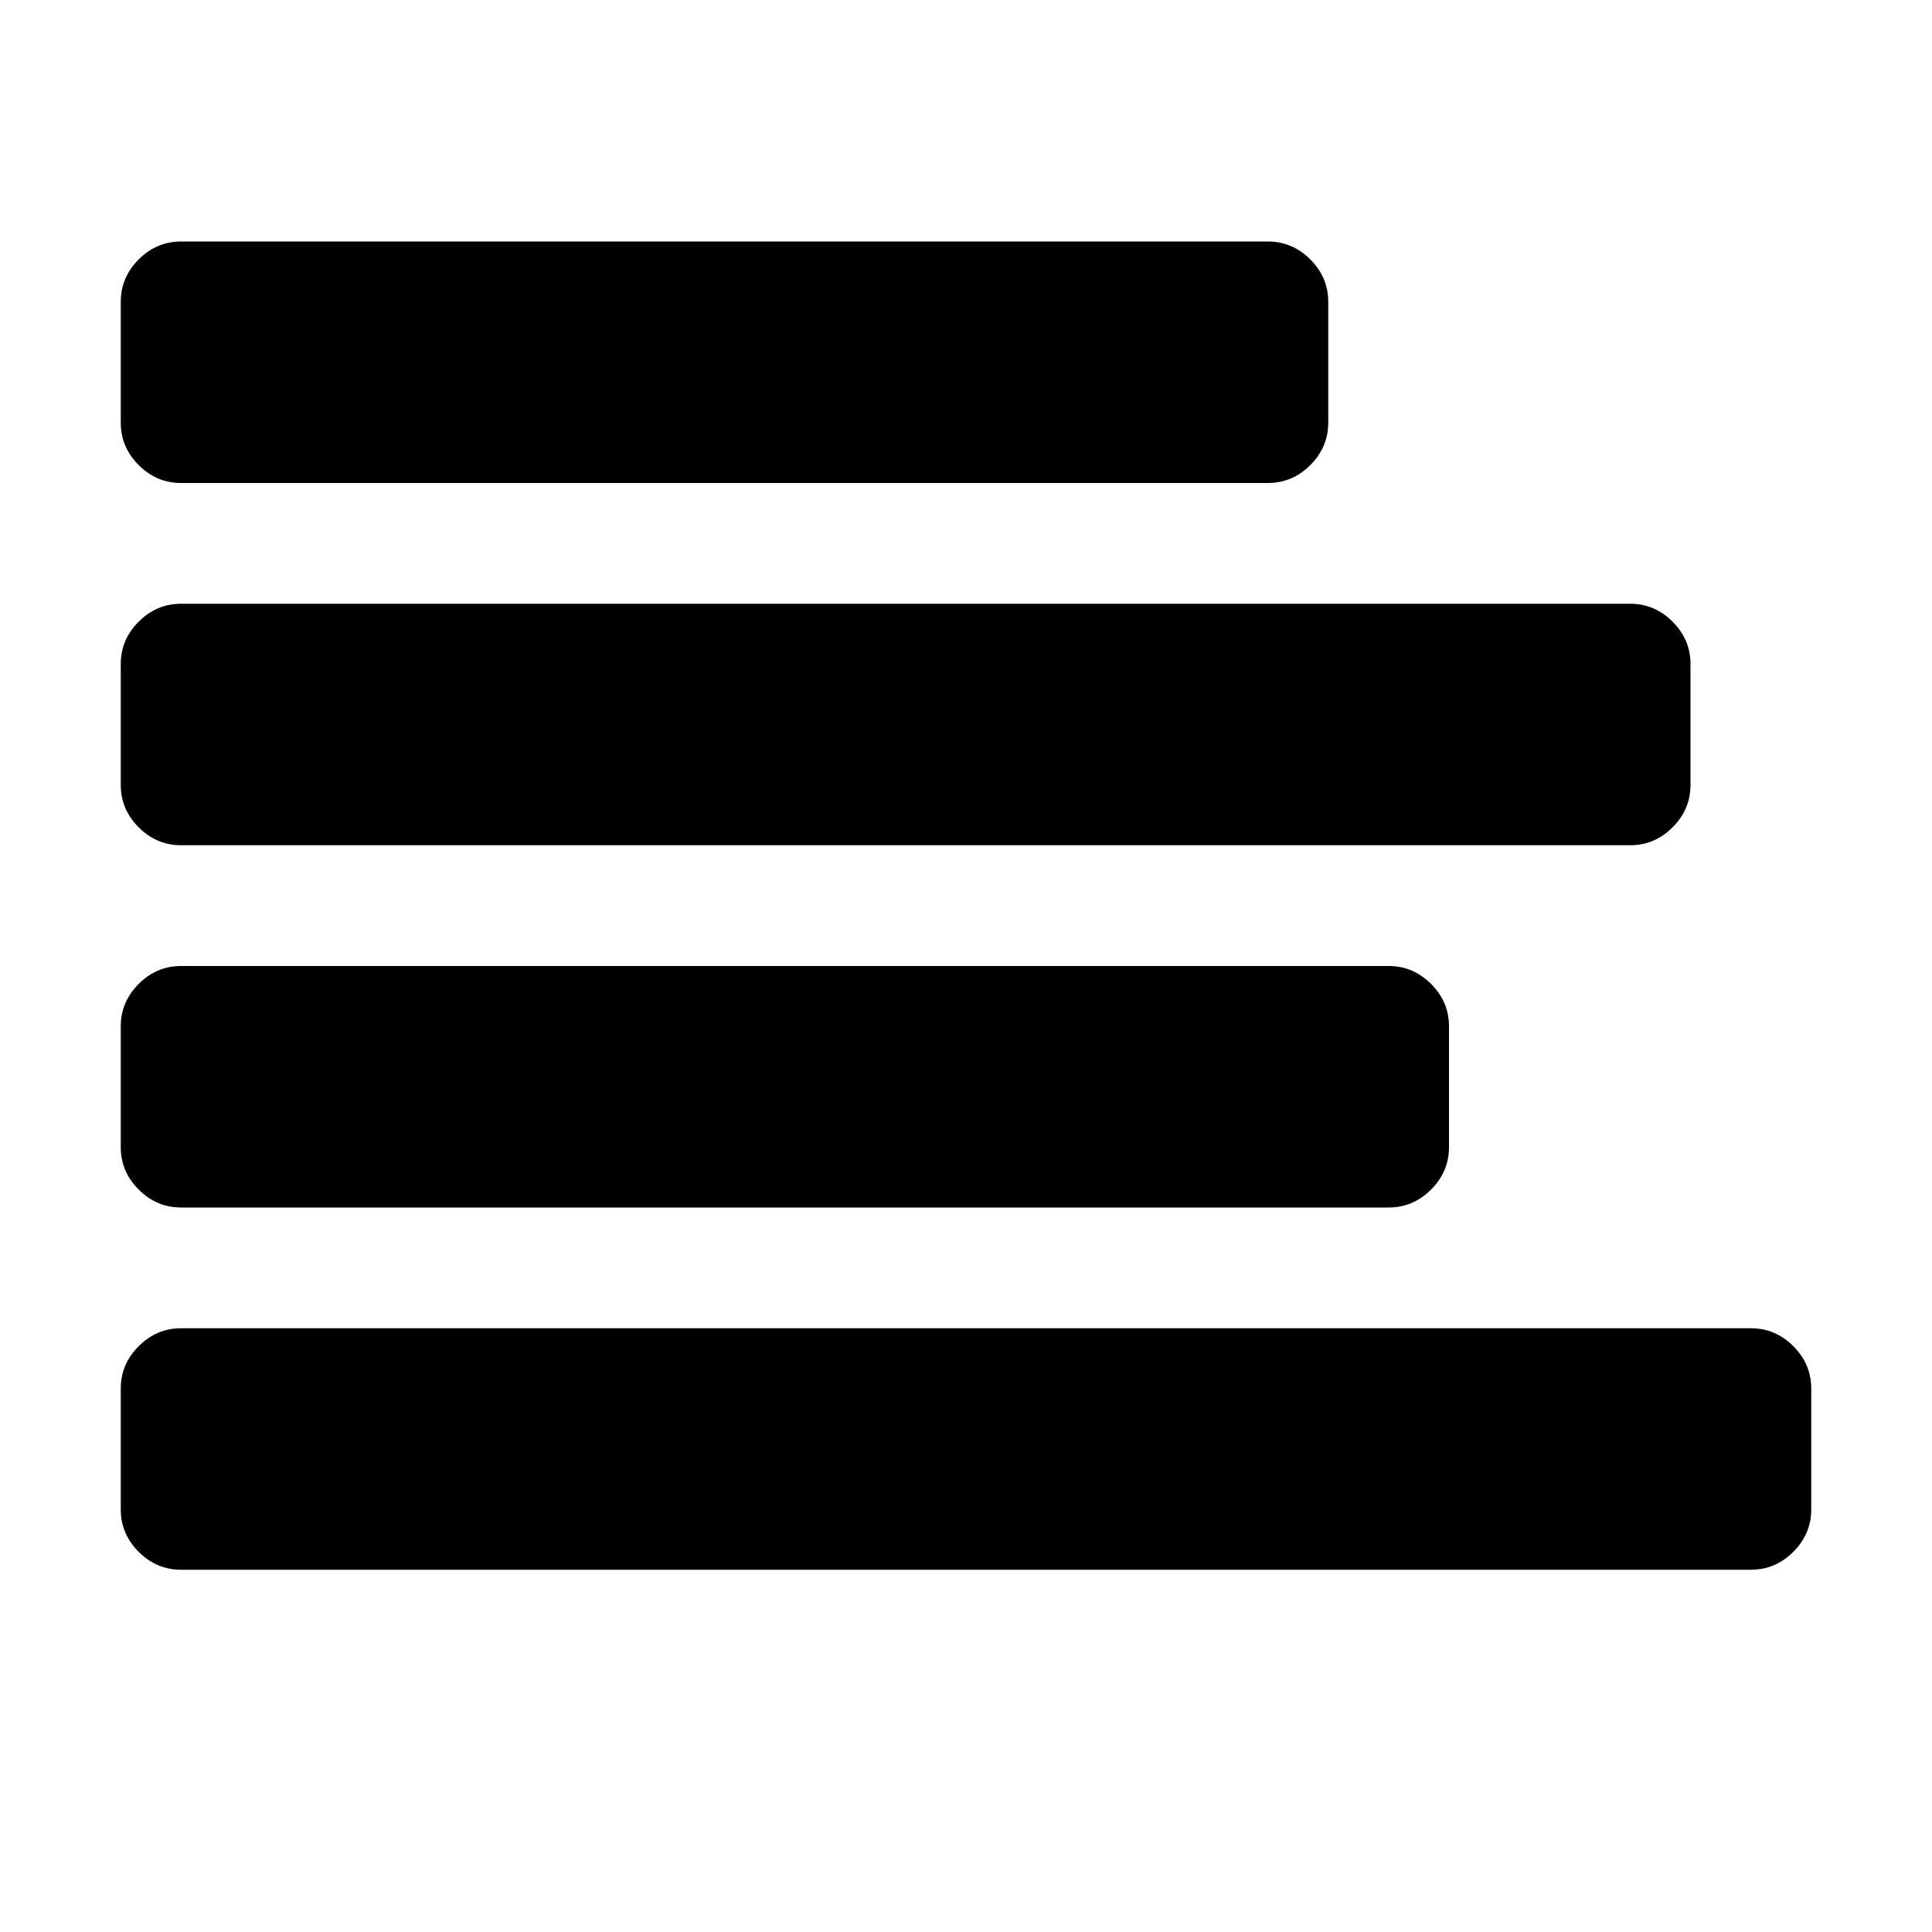<?xml version="1.0" encoding="UTF-8" standalone="no"?>
<svg
   xmlns:dc="http://purl.org/dc/elements/1.1/"
   xmlns:cc="http://creativecommons.org/ns#"
   xmlns:rdf="http://www.w3.org/1999/02/22-rdf-syntax-ns#"
   xmlns:svg="http://www.w3.org/2000/svg"
   xmlns="http://www.w3.org/2000/svg"
   xmlns:sodipodi="http://sodipodi.sourceforge.net/DTD/sodipodi-0.dtd"
   xmlns:inkscape="http://www.inkscape.org/namespaces/inkscape"
   contentScriptType="text/ecmascript"
   contentStyleType="text/css"
   enable-background="new 0 0 64 64"
   height="64"
   id="Layer_1"
   preserveAspectRatio="xMidYMid meet"
   version="1.1"
   width="64"
   xml:space="preserve"
   zoomAndPan="magnify"
   sodipodi:docname="log.svg"
   inkscape:version="0.92.4 (unknown)"><defs
     id="defs7" /><sodipodi:namedview
     pagecolor="#ffffff"
     bordercolor="#666666"
     borderopacity="1"
     objecttolerance="10"
     gridtolerance="10"
     guidetolerance="10"
     inkscape:pageopacity="0"
     inkscape:pageshadow="2"
     inkscape:window-width="1920"
     inkscape:window-height="1010"
     id="namedview5"
     showgrid="false"
     inkscape:zoom="7.375"
     inkscape:cx="16.761399"
     inkscape:cy="45.611475"
     inkscape:window-x="0"
     inkscape:window-y="0"
     inkscape:window-maximized="1"
     inkscape:current-layer="Layer_1" /><path
     d="m 60,46 v 4 c 0,0.542 -0.198,1.01 -0.594,1.406 C 59.01,51.802 58.542,52 58,52 H 6 C 5.458,52 4.99,51.802 4.594,51.406 4.198,51.01 4,50.542 4,50 V 46 C 4,45.458 4.198,44.99 4.594,44.594 4.99,44.198 5.458,44 6,44 h 52 c 0.542,0 1.01,0.198 1.406,0.594 C 59.802,44.99 60,45.458 60,46 Z M 48,34 v 4 c 0,0.542 -0.198,1.01 -0.594,1.406 C 47.01,39.802 46.542,40 46,40 H 6 C 5.458,40 4.99,39.802 4.594,39.406 4.198,39.01 4,38.542 4,38 V 34 C 4,33.458 4.198,32.99 4.594,32.594 4.99,32.198 5.458,32 6,32 h 40 c 0.542,0 1.01,0.198 1.406,0.594 C 47.802,32.99 48,33.458 48,34 Z m 8,-12 v 4 c 0,0.542 -0.198,1.01 -0.594,1.406 C 55.01,27.802 54.542,28 54,28 H 6 C 5.458,28 4.99,27.802 4.594,27.406 4.198,27.01 4,26.542 4,26 V 22 C 4,21.458 4.198,20.99 4.594,20.594 4.99,20.198 5.458,20 6,20 h 48 c 0.542,0 1.01,0.198 1.406,0.594 C 55.802,20.99 56,21.458 56,22 Z M 44,10 v 4 c 0,0.542 -0.198,1.01 -0.594,1.406 C 43.01,15.802 42.542,16 42,16 H 6 C 5.458,16 4.99,15.802 4.594,15.406 4.198,15.01 4,14.542 4,14 V 10 C 4,9.458 4.198,8.99 4.594,8.594 4.99,8.198 5.458,8 6,8 h 36 c 0.542,0 1.01,0.198 1.406,0.594 C 43.802,8.99 44,9.458 44,10 Z"
     id="path2"
     inkscape:connector-curvature="0"
     style="stroke-width:0.031" /></svg>